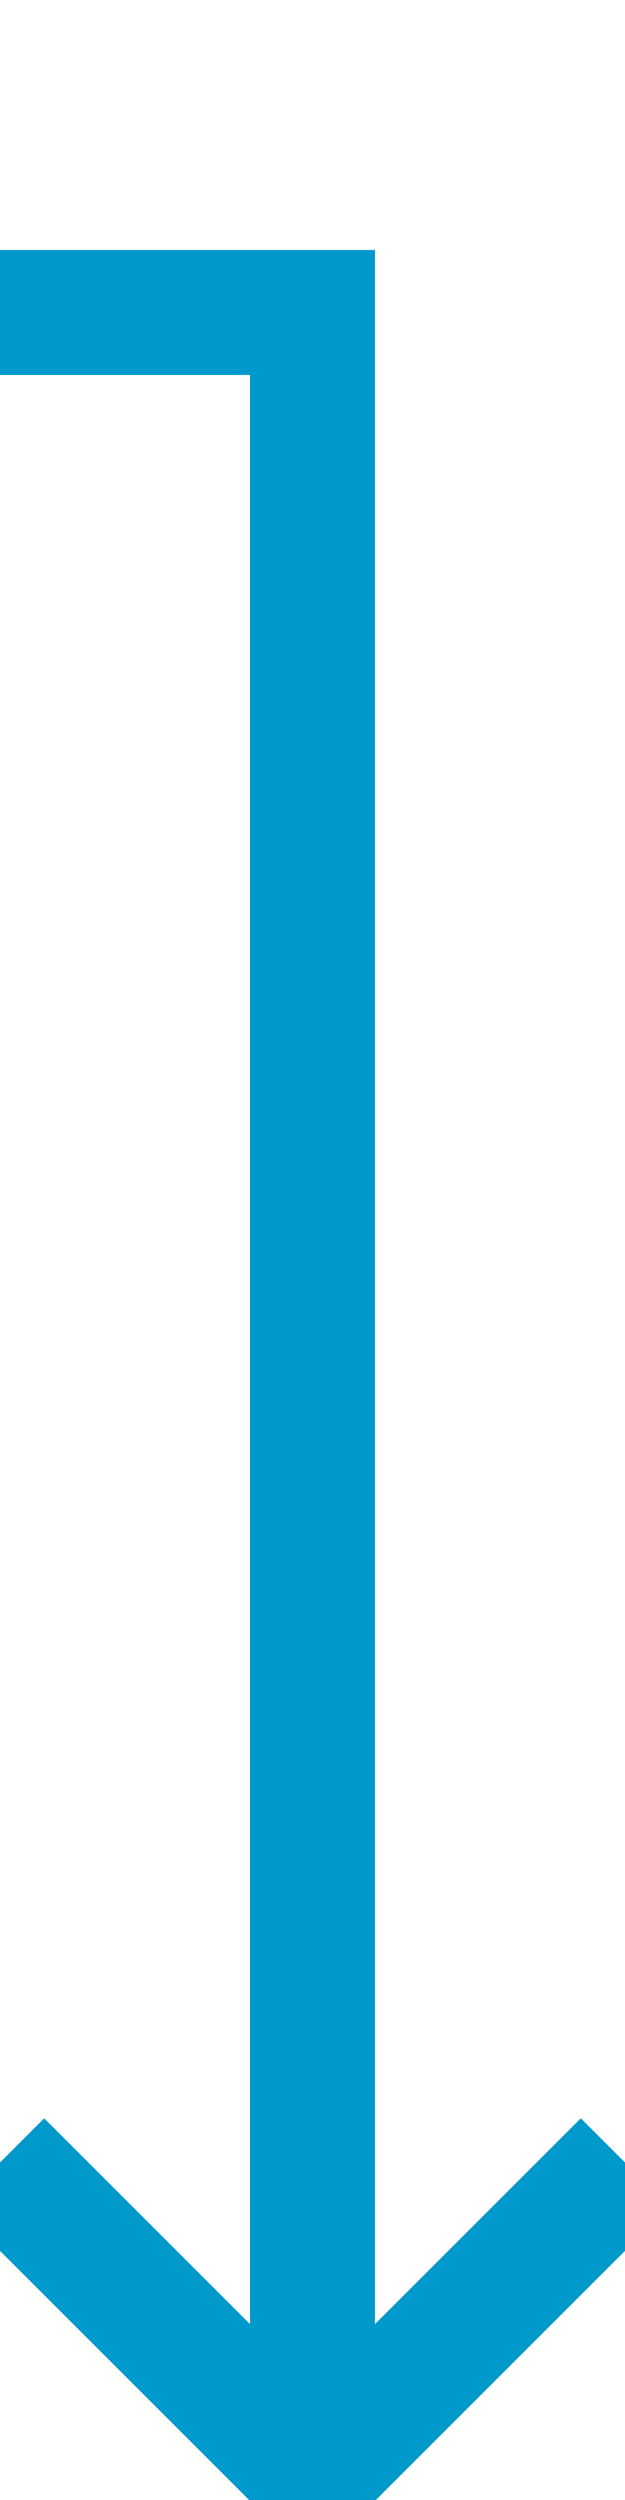 ﻿<?xml version="1.0" encoding="utf-8"?>
<svg version="1.1" xmlns:xlink="http://www.w3.org/1999/xlink" width="10px" height="40px" preserveAspectRatio="xMidYMin meet" viewBox="1010 600  8 40" xmlns="http://www.w3.org/2000/svg">
  <path d="M 796 553  L 796 605  L 1014 605  L 1014 639  " stroke-width="2" stroke="#0099cc" fill="none" />
  <path d="M 1018.293 633.893  L 1014 638.186  L 1009.707 633.893  L 1008.293 635.307  L 1013.293 640.307  L 1014 641.014  L 1014.707 640.307  L 1019.707 635.307  L 1018.293 633.893  Z " fill-rule="nonzero" fill="#0099cc" stroke="none" />
</svg>